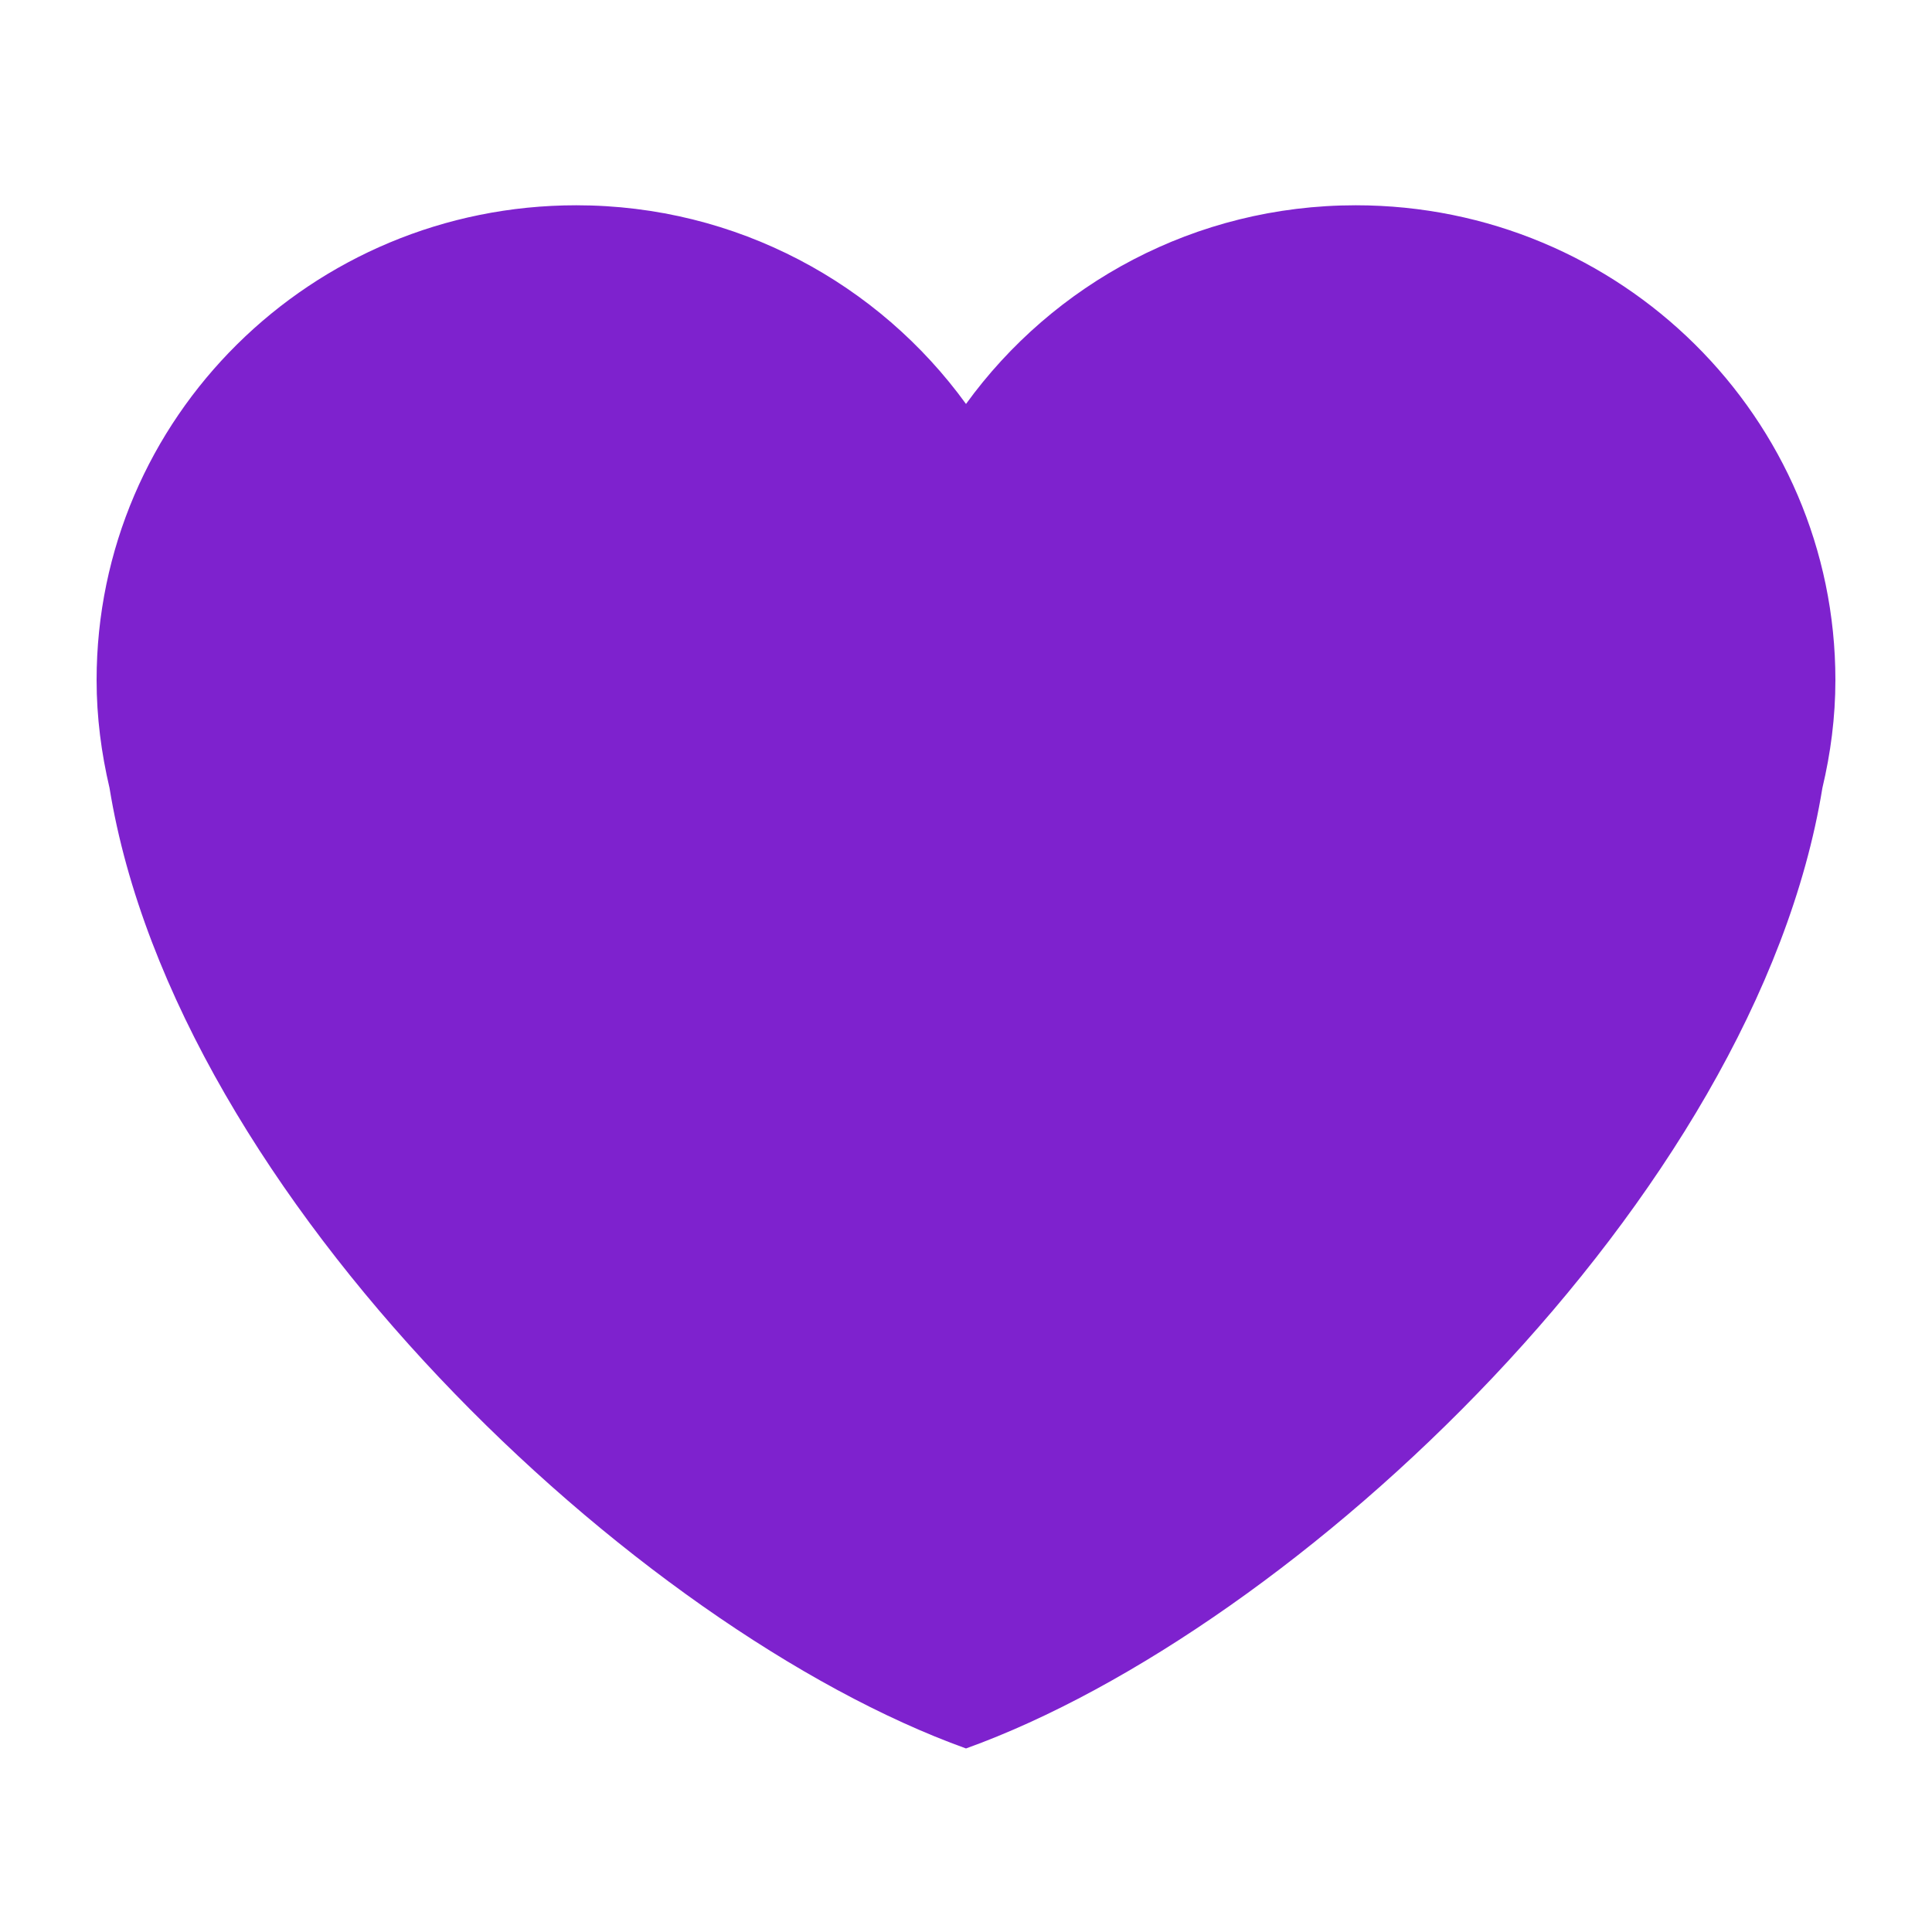 <svg width="100" height="100" viewBox="0 0 100 100" fill="none" xmlns="http://www.w3.org/2000/svg">
<path d="M95 35.203C95 21.629 83.884 10.625 70.174 10.625C61.851 10.625 54.506 14.692 50 20.909C45.494 14.692 38.149 10.625 29.829 10.625C16.116 10.625 5 21.627 5 35.203C5 37.126 5.247 38.989 5.669 40.785C9.116 61.989 32.931 84.358 50 90.5C67.067 84.358 90.884 61.989 94.326 40.788C94.753 38.992 95 37.129 95 35.203Z" fill="#7E22CE"/>
</svg>
